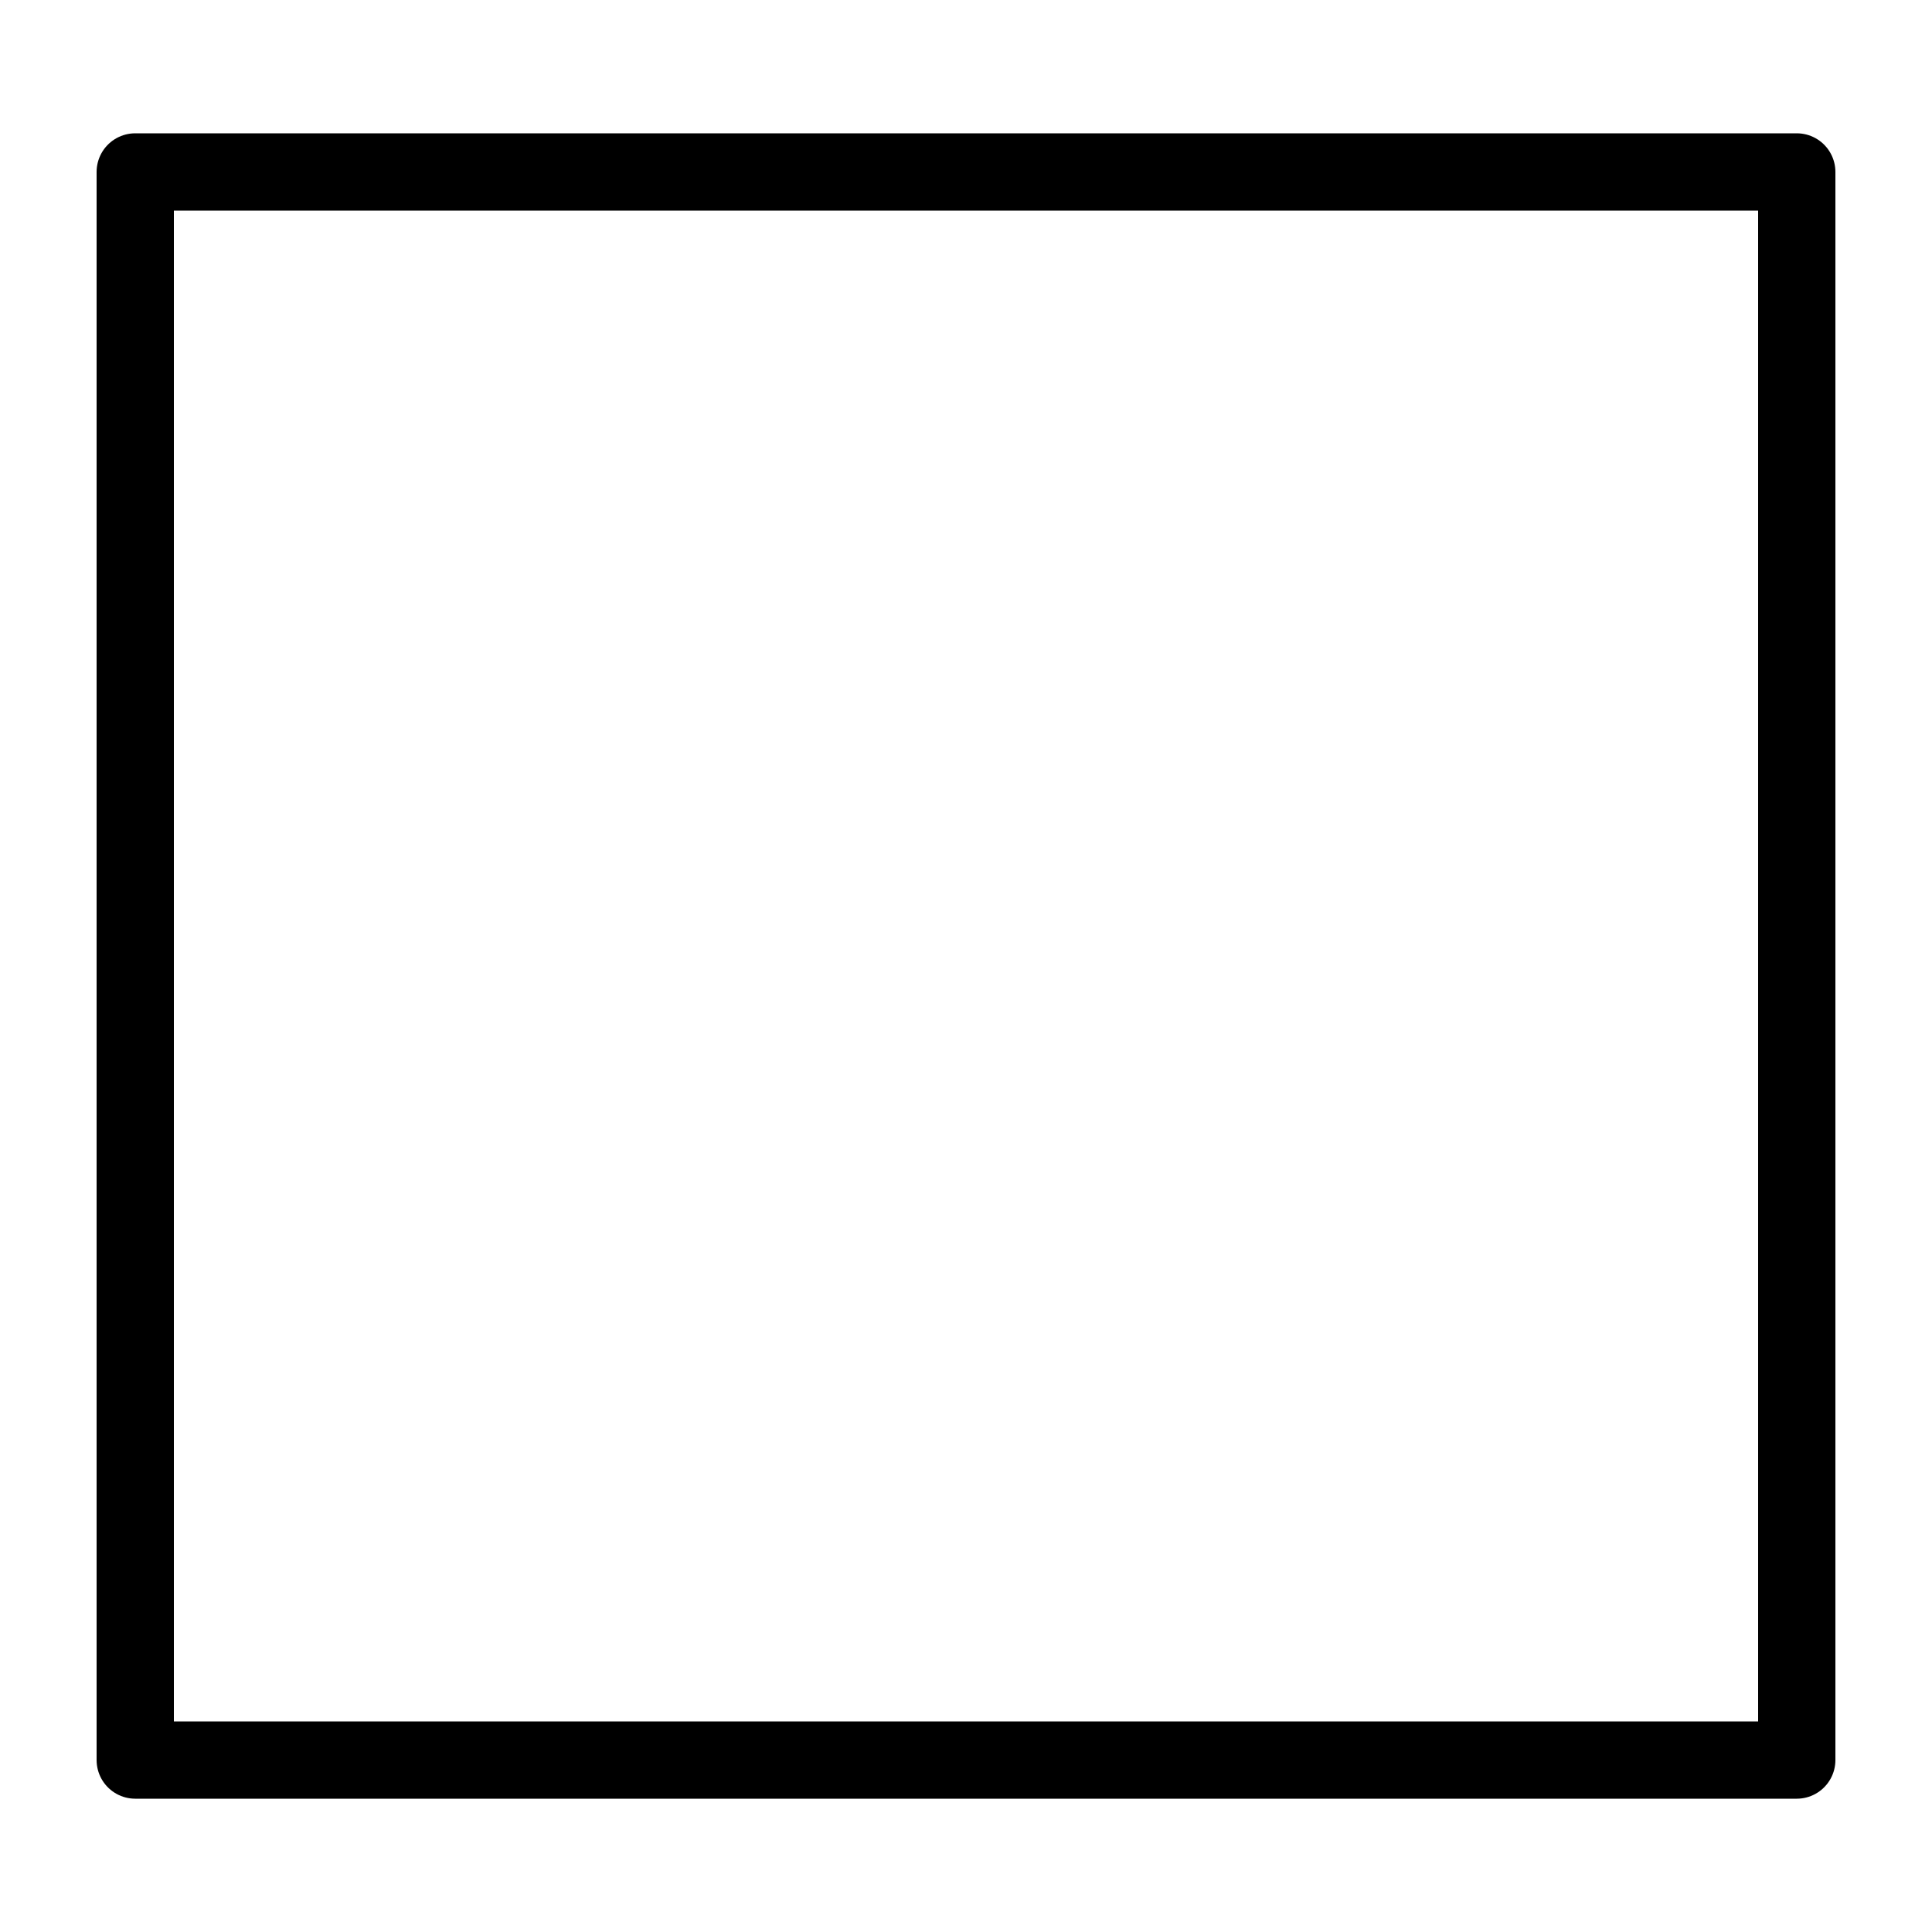 <svg id="Layer_1" xmlns="http://www.w3.org/2000/svg" viewBox="0 0 500 500"><style>.st0{fill:none;stroke:#000;stroke-width:20;stroke-linejoin:round;stroke-miterlimit:10}</style><path class="st0" d="M35 44.5h430v411H35z"/></svg>